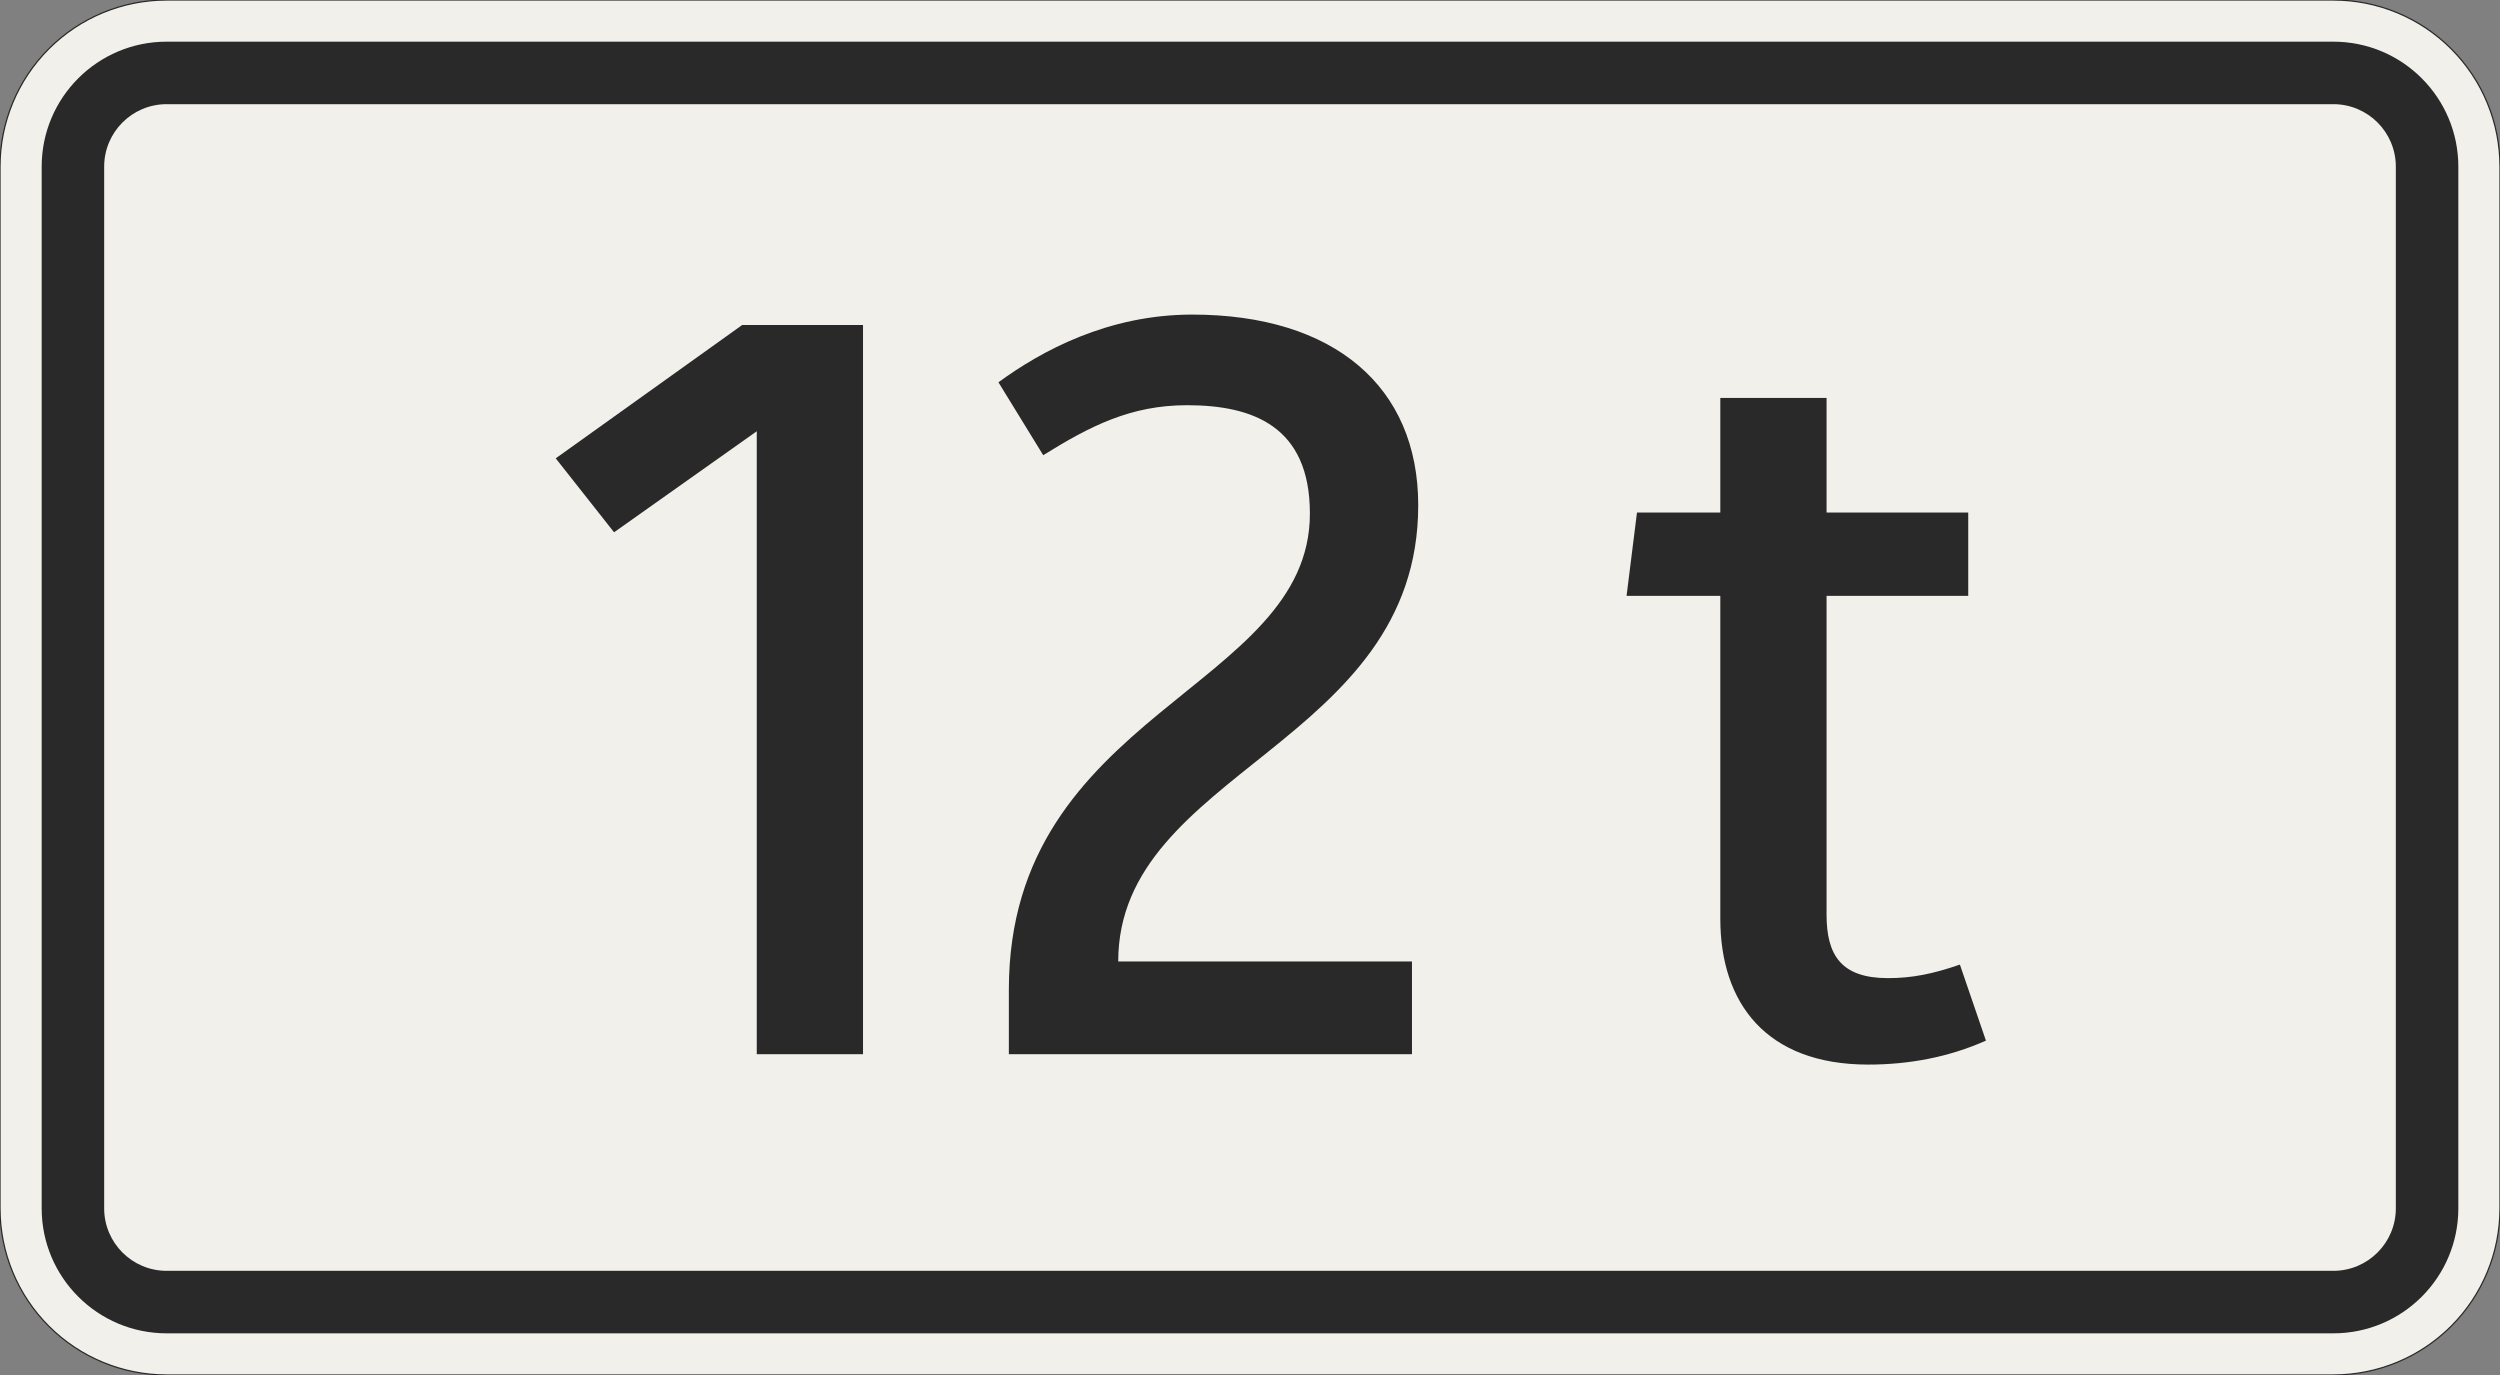 <?xml version="1.0" encoding="UTF-8"?>
<svg xmlns="http://www.w3.org/2000/svg" xmlns:xlink="http://www.w3.org/1999/xlink" width="600mm" height="330mm" viewBox="0 0 6000 3300" version="1.1">
<rect x="0" y="0" width="6000" height="3300" fill="#808080" stroke="none"/>
<defs>
<g>
<symbol overflow="visible" id="glyph0-0">
<path style="stroke:none;" d="M 200 0 L 1200 0 L 1200 -1750 L 200 -1750 Z M 417.5 -217.5 L 417.5 -1532.5 L 982.5 -1532.5 L 982.5 -217.5 Z M 417.5 -217.5 "/>
</symbol>
<symbol overflow="visible" id="glyph0-1">
<path style="stroke:none;" d="M 570 0 L 825 0 L 825 -1750 L 535 -1750 L 87.5 -1430 L 227.5 -1252.5 L 570 -1495 Z M 570 0 "/>
</symbol>
<symbol overflow="visible" id="glyph0-2">
<path style="stroke:none;" d="M 552.5 -1557.5 C 710 -1557.5 847.5 -1507.5 847.5 -1297.5 C 847.5 -875 125 -822.5 125 -155 L 125 0 L 1092.5 0 L 1092.5 -222.5 L 387.5 -222.5 C 387.5 -680 1107.5 -742.5 1107.5 -1317.5 C 1107.5 -1602.5 905 -1775 565 -1775 C 362.5 -1775 202.5 -1687.5 100 -1612.5 L 207.5 -1437.5 C 320 -1507.5 417.5 -1557.5 552.5 -1557.5 Z M 552.5 -1557.5 "/>
</symbol>
<symbol overflow="visible" id="glyph0-3">
<path style="stroke:none;" d="M 262.5 -325 C 262.5 -122.5 372.5 25 617.5 25 C 715 25 810 7.5 900 -32.5 L 837.5 -215 C 772.5 -192.5 722.5 -182.5 665 -182.5 C 552.5 -182.5 517.5 -237.5 517.5 -335 L 517.5 -1100 L 857.5 -1100 L 857.5 -1300 L 517.5 -1300 L 517.5 -1575 L 262.5 -1575 L 262.5 -1300 L 62.5 -1300 L 37.5 -1100 L 262.5 -1100 Z M 262.5 -325 "/>
</symbol>
</g>
</defs>
<g id="surface2006">
<path style="fill-rule:evenodd;fill:rgb(94.51%,94.118%,91.765%);fill-opacity:1;stroke-width:0.3;stroke-linecap:butt;stroke-linejoin:miter;stroke:rgb(16.471%,16.078%,16.471%);stroke-opacity:1;stroke-miterlimit:3;" d="M -260 -165 C -270.609 -165 -280.783 -160.786 -288.284 -153.284 C -295.786 -145.783 -300 -135.609 -300 -125 L -300 125 C -300 135.609 -295.786 145.783 -288.284 153.284 C -280.783 160.786 -270.609 165 -260 165 L 260 165 C 270.609 165 280.783 160.786 288.284 153.284 C 295.786 145.783 300 135.609 300 125 L 300 -125 C 300 -135.609 295.786 -145.783 288.284 -153.284 C 280.783 -160.786 270.609 -165 260 -165 L -260 -165 " transform="matrix(10,0,0,-10,3000,1650)"/>
<path style=" stroke:none;fill-rule:evenodd;fill:rgb(16.471%,16.078%,16.471%);fill-opacity:1;" d="M 400 3200 C 234.316 3200 100 3065.684 100 2900 L 100 400 C 100 234.316 234.316 100 400 100 L 5600 100 C 5765.684 100 5900 234.316 5900 400 L 5900 2900 C 5900 3065.684 5765.684 3200 5600 3200 L 400 3200 M 400 3050 C 317.156 3050 250 2982.844 250 2900 L 250 400 C 250 317.156 317.156 250 400 250 L 5600 250 C 5682.844 250 5750 317.156 5750 400 L 5750 2900 C 5750 2982.844 5682.844 3050 5600 3050 L 400 3050 "/>
<g style="fill:rgb(16.471%,16.078%,16.471%);fill-opacity:1;">
  <use xlink:href="#glyph0-1" x="1246.25" y="2530"/>
  <use xlink:href="#glyph0-2" x="2296.25" y="2530"/>
</g>
<g style="fill:rgb(16.471%,16.078%,16.471%);fill-opacity:1;">
  <use xlink:href="#glyph0-3" x="3866.25" y="2530"/>
</g>
</g>
</svg>

